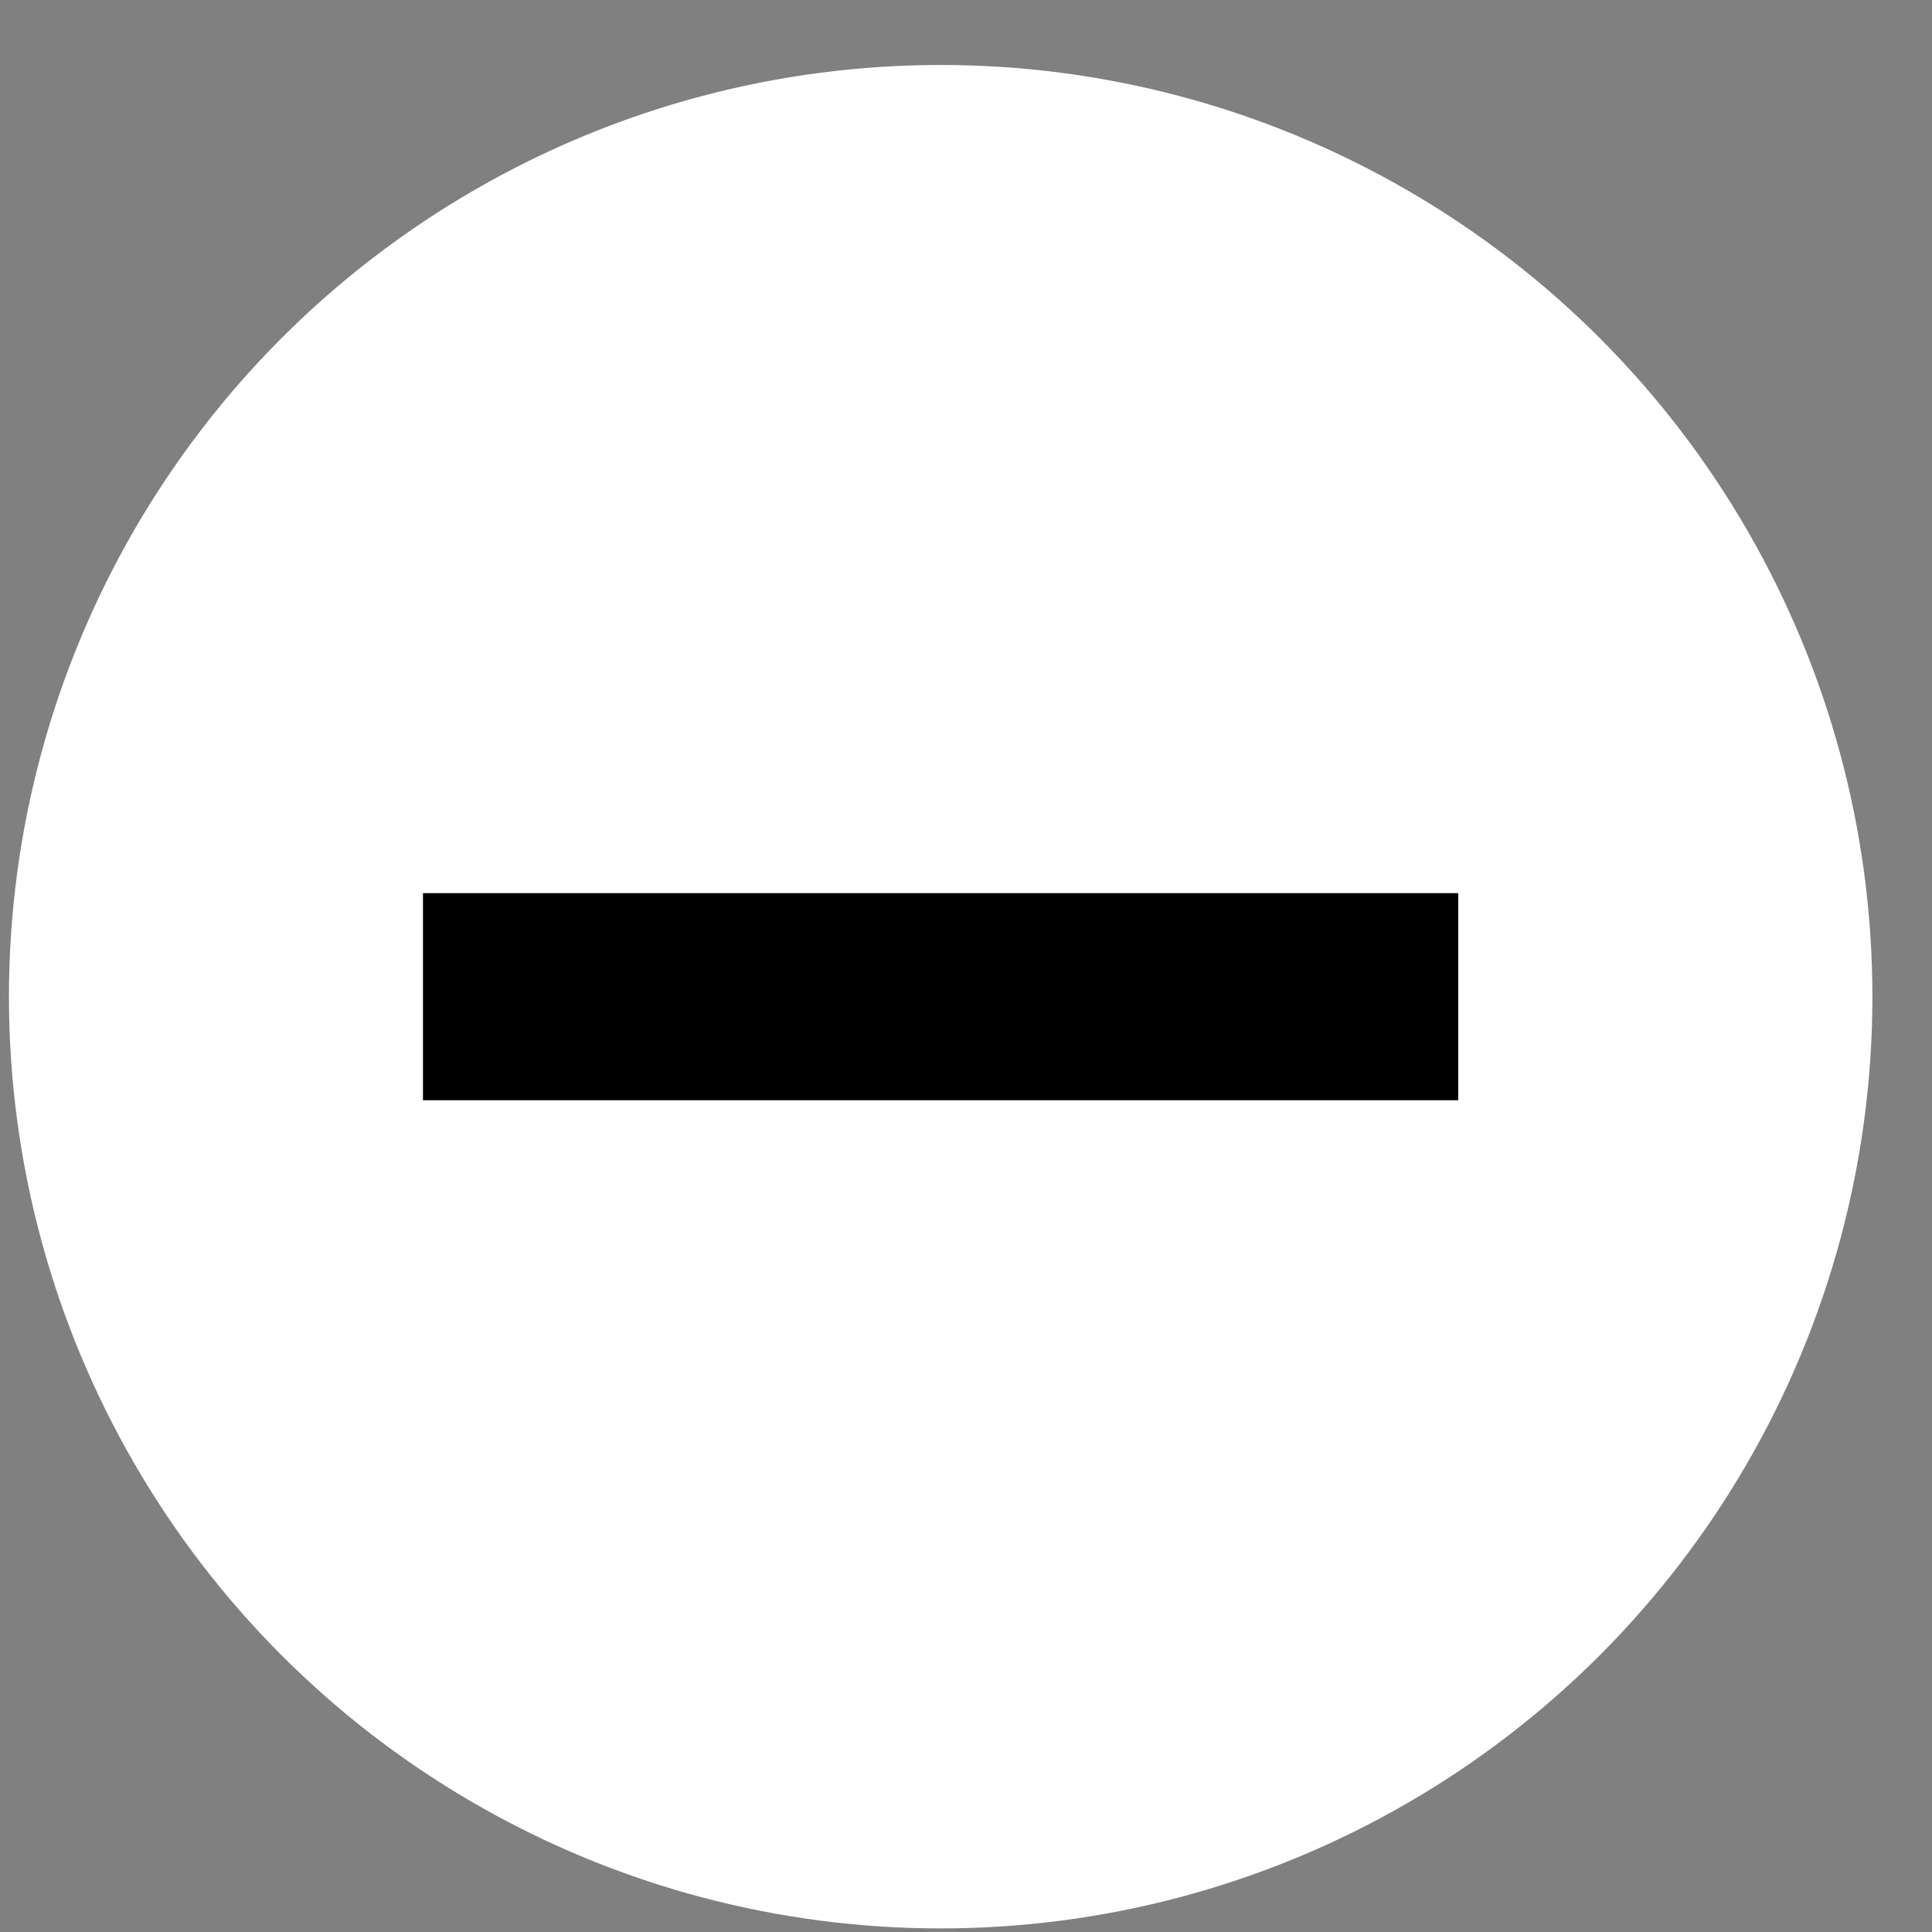 <svg width="27" height="27" viewBox="0 0 27 27" fill="none" xmlns="http://www.w3.org/2000/svg">
<rect x="0" y="0" width="27" height="27" fill="#808080" stroke="none"/>
<circle cx="13.146" cy="13.929" r="13.021" fill="white"/>
<rect x="20.379" y="12.482" width="2.894" height="14.468" transform="rotate(90 20.379 12.482)" fill="black"/>
</svg>
